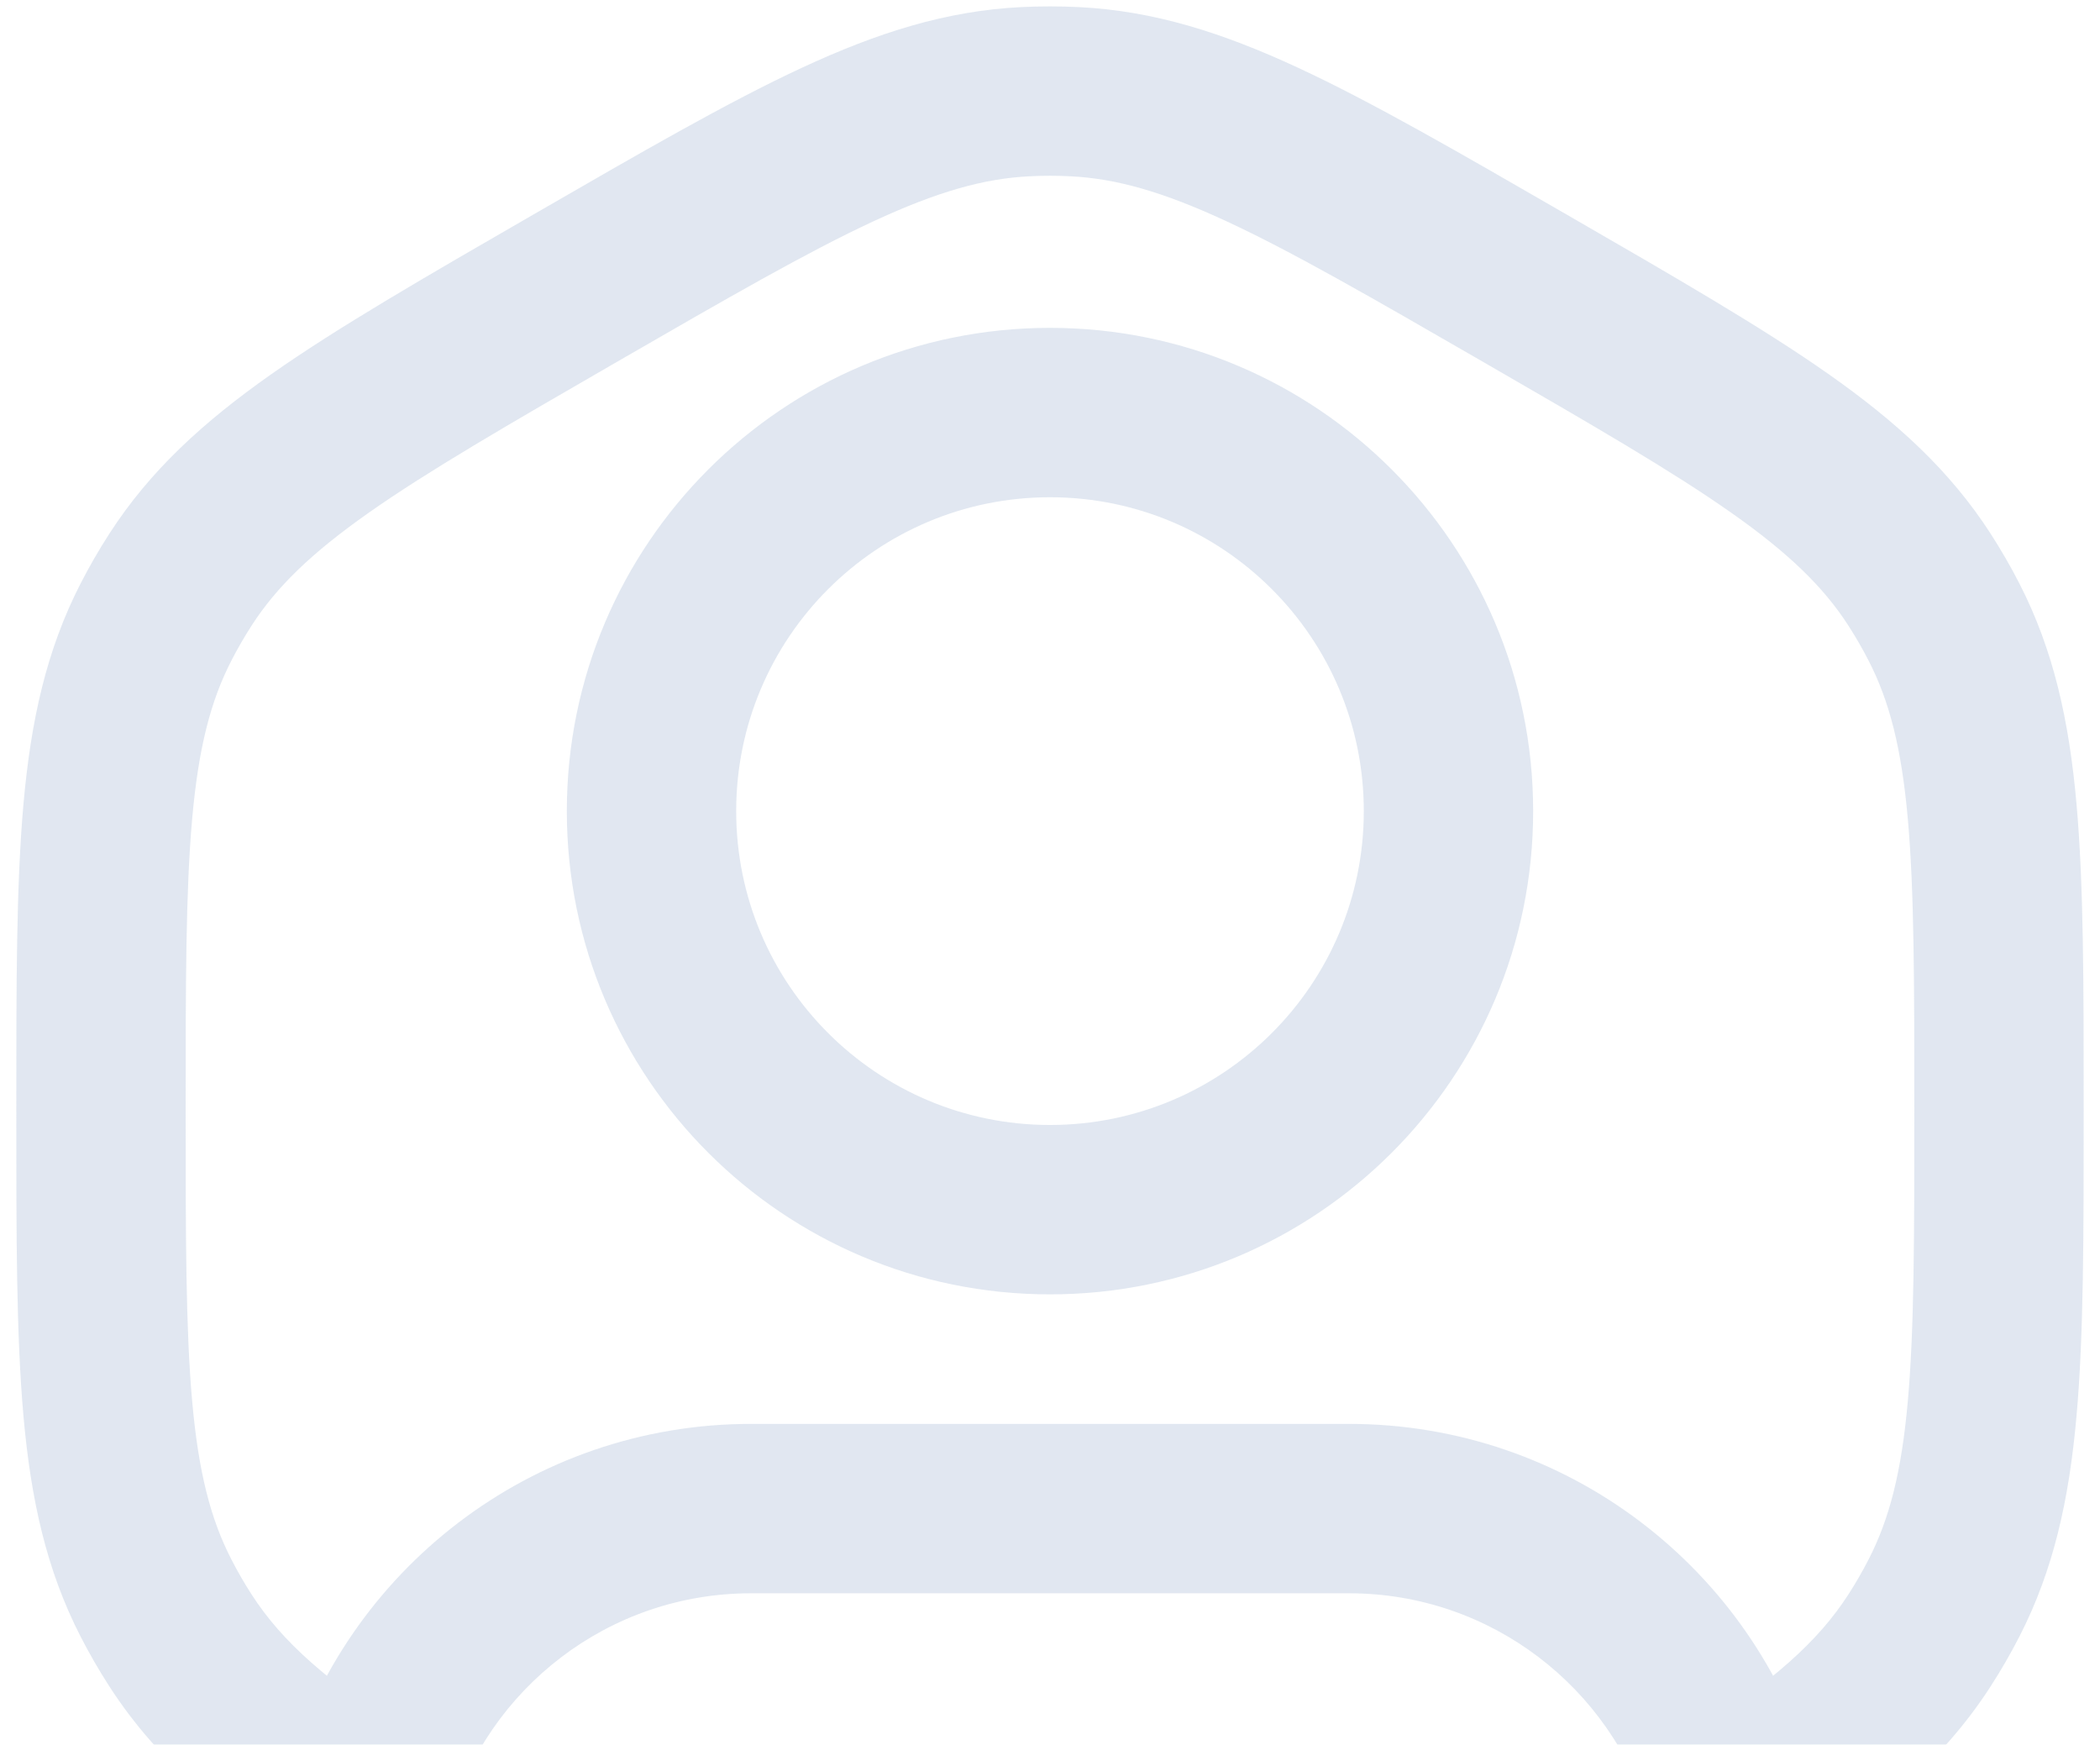 <svg width="124" height="103" viewBox="0 0 124 103" fill="none" xmlns="http://www.w3.org/2000/svg">
<g opacity="0.4">
<path d="M9.205 36.736L13.654 39.018L9.205 36.736ZM10.664 34.21L14.864 36.921L14.864 36.921L10.664 34.21ZM33.981 114.062L31.481 118.392L31.481 118.392L33.981 114.062ZM10.664 96.856L14.864 94.144L10.664 96.856ZM9.205 94.329L13.654 92.047L9.205 94.329ZM90.018 114.062L92.518 118.392L92.518 118.392L90.018 114.062ZM63.458 125.652L63.706 130.646L63.458 125.652ZM60.541 125.652L60.293 130.646L60.541 125.652ZM114.794 94.329L110.345 92.047L114.794 94.329ZM113.335 96.856L109.135 94.144L109.135 94.144L113.335 96.856ZM113.335 34.21L109.135 36.921L109.135 36.921L113.335 34.21ZM114.794 36.736L110.345 39.018L114.794 36.736ZM63.458 5.413L63.706 0.419L63.458 5.413ZM60.541 5.413L60.293 0.419L60.541 5.413ZM102.211 105.902L97.417 107.321L97.456 107.452L97.501 107.58L102.211 105.902ZM21.746 106.043L16.943 104.655L16.878 104.878L16.835 105.107L21.746 106.043ZM21.619 106.709L18.915 110.915L21.619 106.709ZM80.529 47.886C80.529 58.119 72.233 66.415 61.999 66.415V76.415C77.756 76.415 90.529 63.642 90.529 47.886H80.529ZM61.999 66.415C51.766 66.415 43.47 58.119 43.47 47.886H33.47C33.47 63.642 46.243 76.415 61.999 76.415V66.415ZM43.47 47.886C43.47 37.652 51.766 29.356 61.999 29.356V19.356C46.243 19.356 33.47 32.129 33.47 47.886H43.47ZM61.999 29.356C72.233 29.356 80.529 37.652 80.529 47.886H90.529C90.529 32.129 77.756 19.356 61.999 19.356V29.356ZM10.963 65.533C10.963 57.953 10.967 52.593 11.348 48.331C11.72 44.163 12.429 41.405 13.654 39.018L4.756 34.454C2.738 38.388 1.826 42.536 1.388 47.441C0.958 52.25 0.963 58.128 0.963 65.533H10.963ZM31.481 12.673C25.069 16.375 19.976 19.311 16.025 22.087C11.997 24.919 8.861 27.783 6.463 31.498L14.864 36.921C16.319 34.668 18.354 32.674 21.776 30.268C25.277 27.807 29.917 25.123 36.481 21.333L31.481 12.673ZM13.654 39.018C14.022 38.3 14.426 37.6 14.864 36.921L6.463 31.498C5.845 32.455 5.276 33.441 4.756 34.454L13.654 39.018ZM0.963 65.533C0.963 72.937 0.958 78.815 1.388 83.625C1.826 88.53 2.738 92.678 4.756 96.612L13.654 92.047C12.429 89.66 11.72 86.902 11.348 82.735C10.967 78.472 10.963 73.112 10.963 65.533H0.963ZM14.864 94.144C14.426 93.466 14.022 92.766 13.654 92.047L4.756 96.612C5.276 97.624 5.845 98.611 6.463 99.567L14.864 94.144ZM87.518 109.732C80.954 113.522 76.31 116.198 72.428 117.999C68.633 119.76 65.889 120.526 63.21 120.659L63.706 130.646C68.122 130.427 72.17 129.143 76.637 127.07C81.017 125.037 86.106 122.094 92.518 118.392L87.518 109.732ZM31.481 118.392C37.893 122.094 42.982 125.037 47.362 127.07C51.829 129.143 55.877 130.427 60.293 130.646L60.789 120.659C58.11 120.526 55.366 119.76 51.571 117.999C47.689 116.198 43.045 113.522 36.481 109.732L31.481 118.392ZM63.21 120.659C62.404 120.699 61.596 120.699 60.789 120.659L60.293 130.646C61.43 130.703 62.569 130.703 63.706 130.646L63.21 120.659ZM113.036 65.533C113.036 73.112 113.032 78.472 112.651 82.735C112.279 86.902 111.569 89.66 110.345 92.047L119.243 96.612C121.261 92.678 122.173 88.53 122.611 83.625C123.041 78.815 123.036 72.937 123.036 65.533H113.036ZM110.345 92.047C109.977 92.766 109.573 93.466 109.135 94.144L117.536 99.567C118.154 98.611 118.723 97.624 119.243 96.612L110.345 92.047ZM87.518 21.333C94.082 25.123 98.722 27.807 102.223 30.268C105.645 32.674 107.68 34.668 109.135 36.921L117.536 31.498C115.138 27.783 112.002 24.919 107.974 22.087C104.023 19.311 98.93 16.375 92.518 12.673L87.518 21.333ZM123.036 65.533C123.036 58.128 123.041 52.25 122.611 47.441C122.173 42.536 121.261 38.388 119.243 34.454L110.345 39.018C111.569 41.405 112.279 44.163 112.651 48.331C113.032 52.593 113.036 57.953 113.036 65.533H123.036ZM109.135 36.921C109.573 37.6 109.977 38.3 110.345 39.018L119.243 34.454C118.723 33.441 118.154 32.455 117.536 31.498L109.135 36.921ZM92.518 12.673C86.106 8.971 81.017 6.028 76.637 3.995C72.17 1.922 68.122 0.638 63.706 0.419L63.21 10.407C65.889 10.54 68.633 11.305 72.428 13.066C76.31 14.868 80.954 17.544 87.518 21.333L92.518 12.673ZM36.481 21.333C43.045 17.544 47.689 14.868 51.571 13.066C55.366 11.305 58.11 10.54 60.789 10.407L60.293 0.419C55.877 0.638 51.829 1.922 47.362 3.995C42.982 6.028 37.893 8.971 31.481 12.673L36.481 21.333ZM63.706 0.419C62.569 0.363 61.43 0.363 60.293 0.419L60.789 10.407C61.596 10.367 62.404 10.367 63.21 10.407L63.706 0.419ZM44.352 94.062H79.647V84.062H44.352V94.062ZM79.647 94.062C88.043 94.062 95.147 99.65 97.417 107.321L107.006 104.483C103.512 92.681 92.593 84.062 79.647 84.062V94.062ZM92.518 118.392C97.546 115.489 101.743 113.068 105.185 110.849L99.768 102.444C96.576 104.501 92.62 106.786 87.518 109.732L92.518 118.392ZM105.185 110.849C110.582 107.371 114.614 104.094 117.536 99.567L109.135 94.144C107.359 96.895 104.733 99.243 99.768 102.444L105.185 110.849ZM97.501 107.58L97.766 108.324L107.187 104.969L106.922 104.224L97.501 107.58ZM44.352 84.062C31.344 84.062 20.381 92.764 16.943 104.655L26.549 107.432C28.784 99.705 35.916 94.062 44.352 94.062V84.062ZM36.481 109.732C31.429 106.815 27.5 104.545 24.323 102.503L18.915 110.915C22.337 113.115 26.501 115.517 31.481 118.392L36.481 109.732ZM24.323 102.503C19.298 99.272 16.651 96.912 14.864 94.144L6.463 99.567C9.403 104.122 13.467 107.412 18.915 110.915L24.323 102.503ZM16.835 105.107L16.708 105.772L26.531 107.645L26.658 106.98L16.835 105.107Z" fill="#B3C4DB"/>
</g>
</svg>
